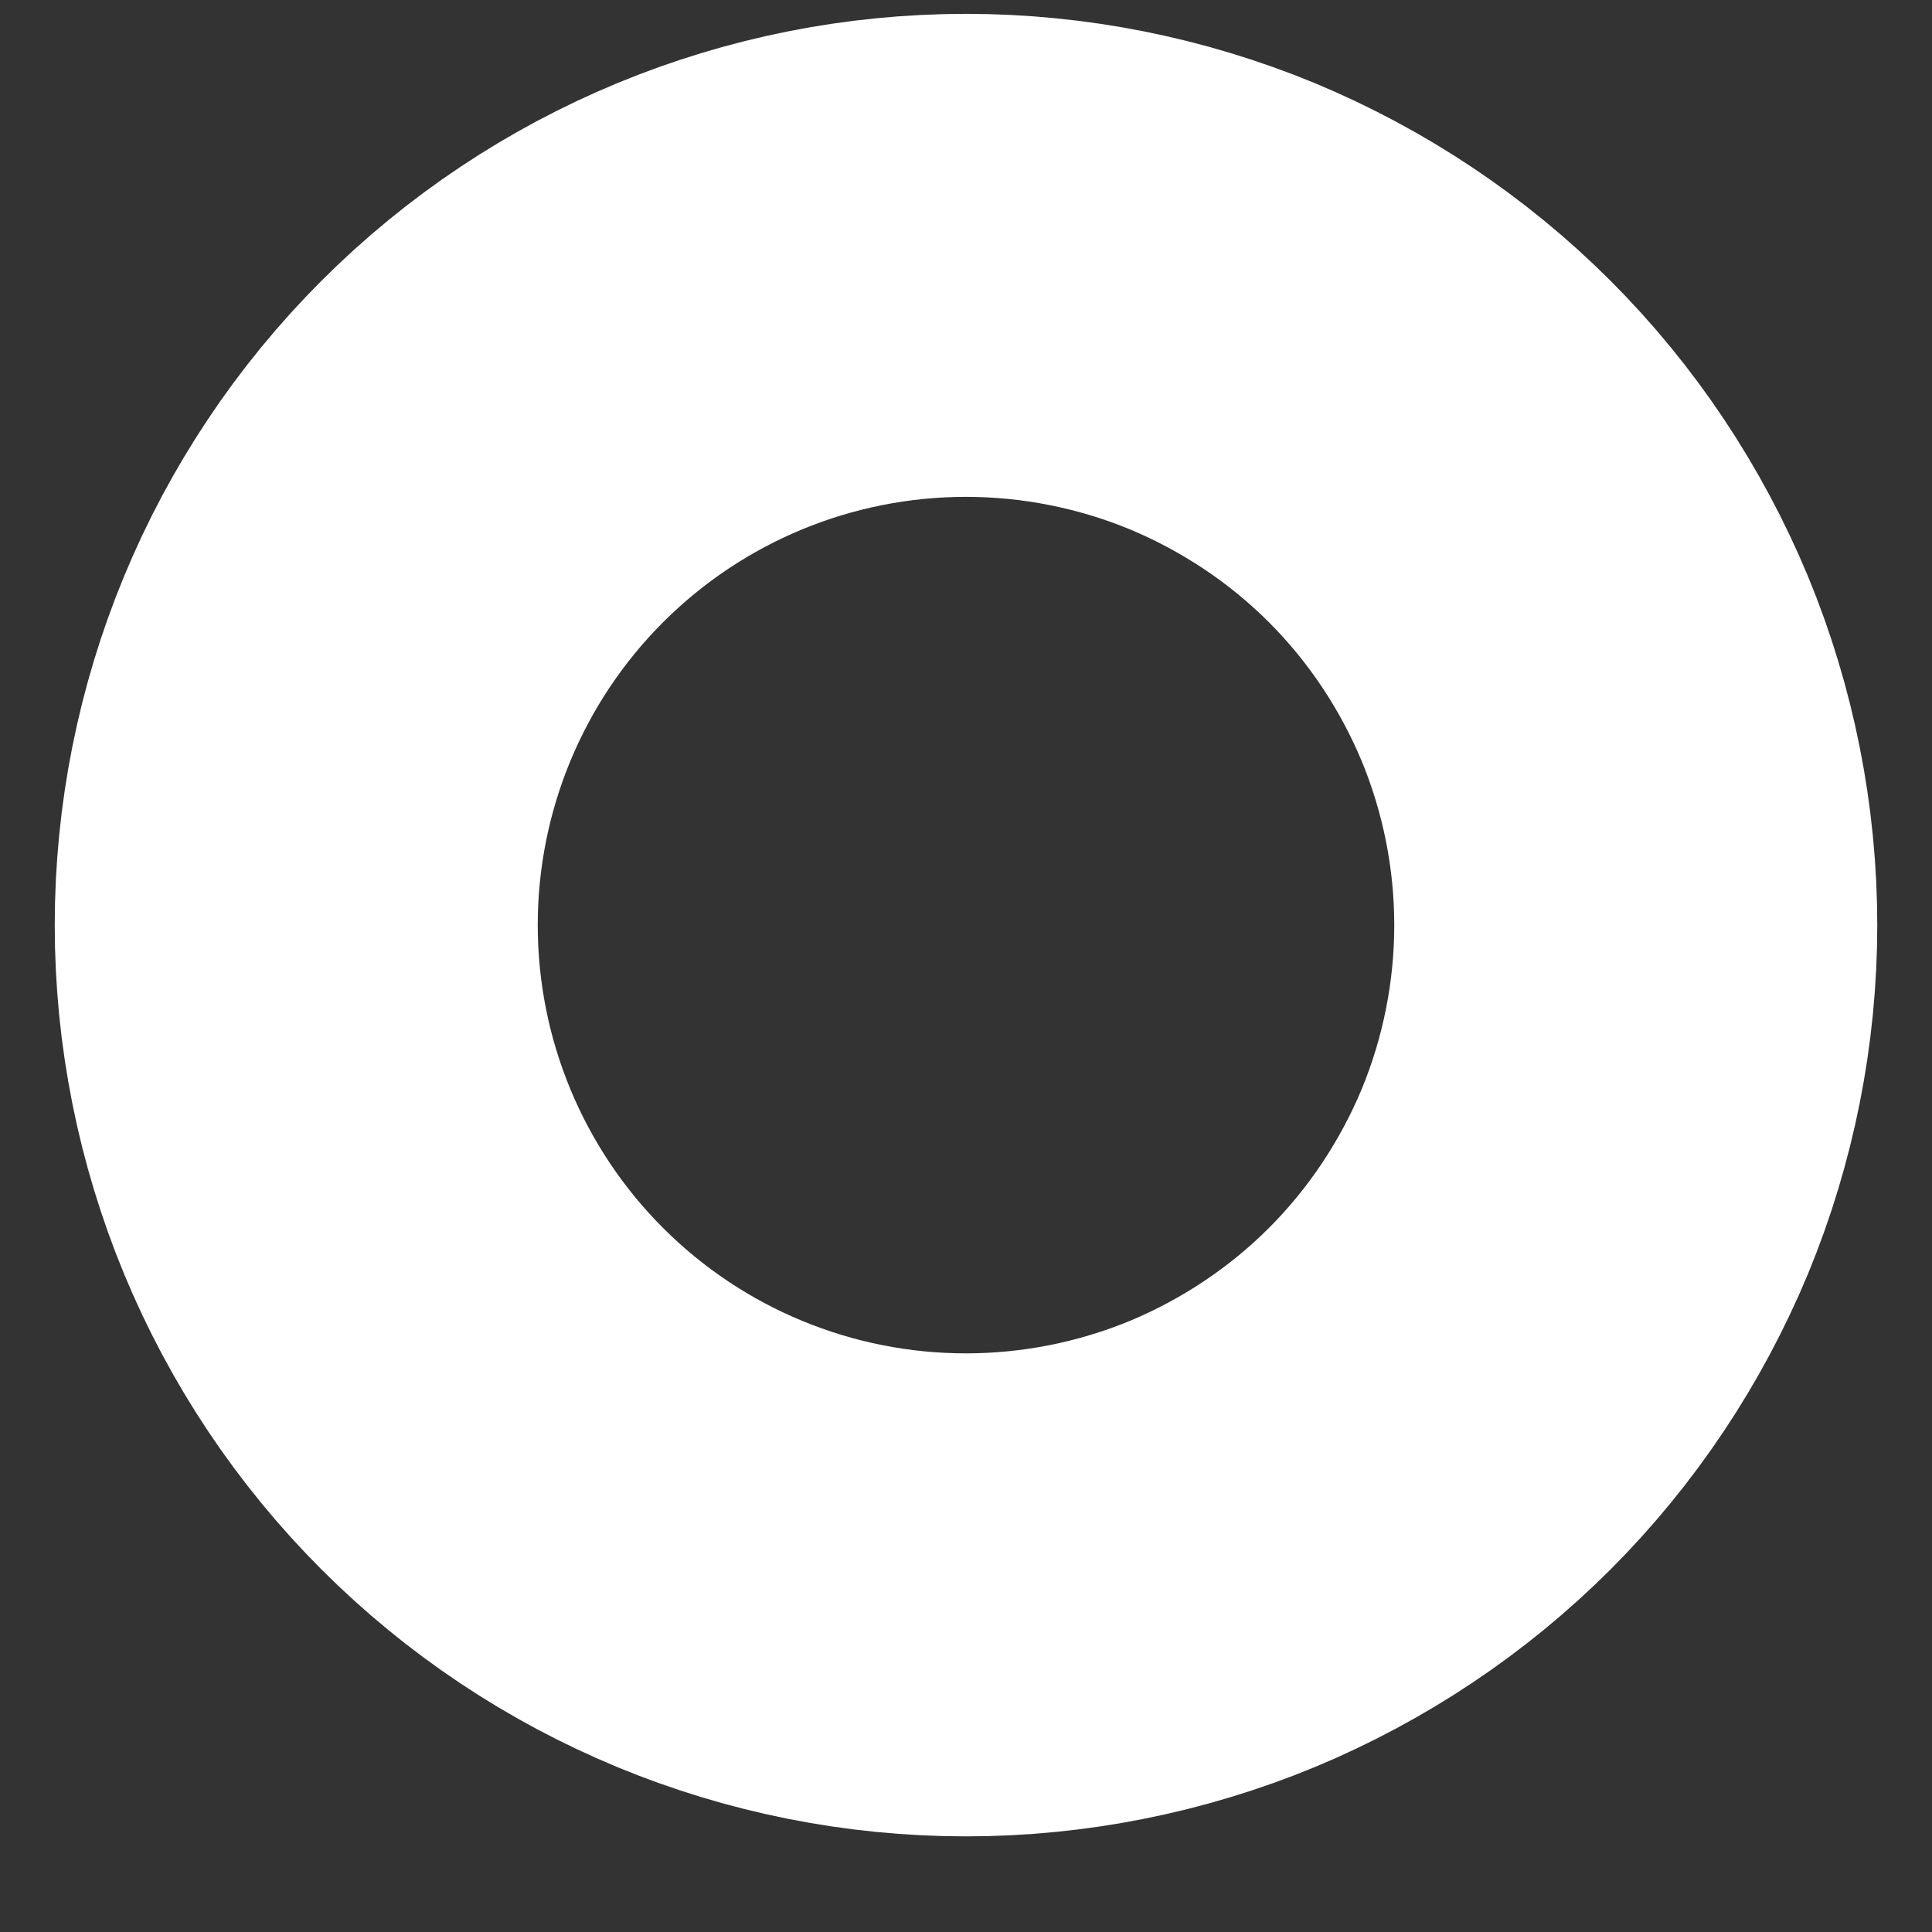 <?xml version="1.0" encoding="UTF-8" standalone="no"?><svg width='6' height='6' viewBox='0 0 6 6' fill='none' xmlns='http://www.w3.org/2000/svg'>
<rect x="0" y="0" width="6" height="6" fill="#333333" stroke="none"/>
<path d='M3 4.953C3.273 4.953 3.544 4.899 3.796 4.795C4.048 4.69 4.278 4.537 4.471 4.344C4.664 4.151 4.817 3.921 4.922 3.669C5.026 3.417 5.08 3.146 5.08 2.873C5.08 2.6 5.026 2.329 4.922 2.077C4.817 1.825 4.664 1.595 4.471 1.402C4.278 1.209 4.048 1.056 3.796 0.951C3.544 0.847 3.273 0.793 3 0.793C2.448 0.793 1.919 1.012 1.529 1.402C1.139 1.792 0.92 2.321 0.92 2.873C0.92 3.425 1.139 3.954 1.529 4.344C1.919 4.734 2.448 4.953 3 4.953V4.953Z' stroke='white' stroke-width='1.5'/>
</svg>
